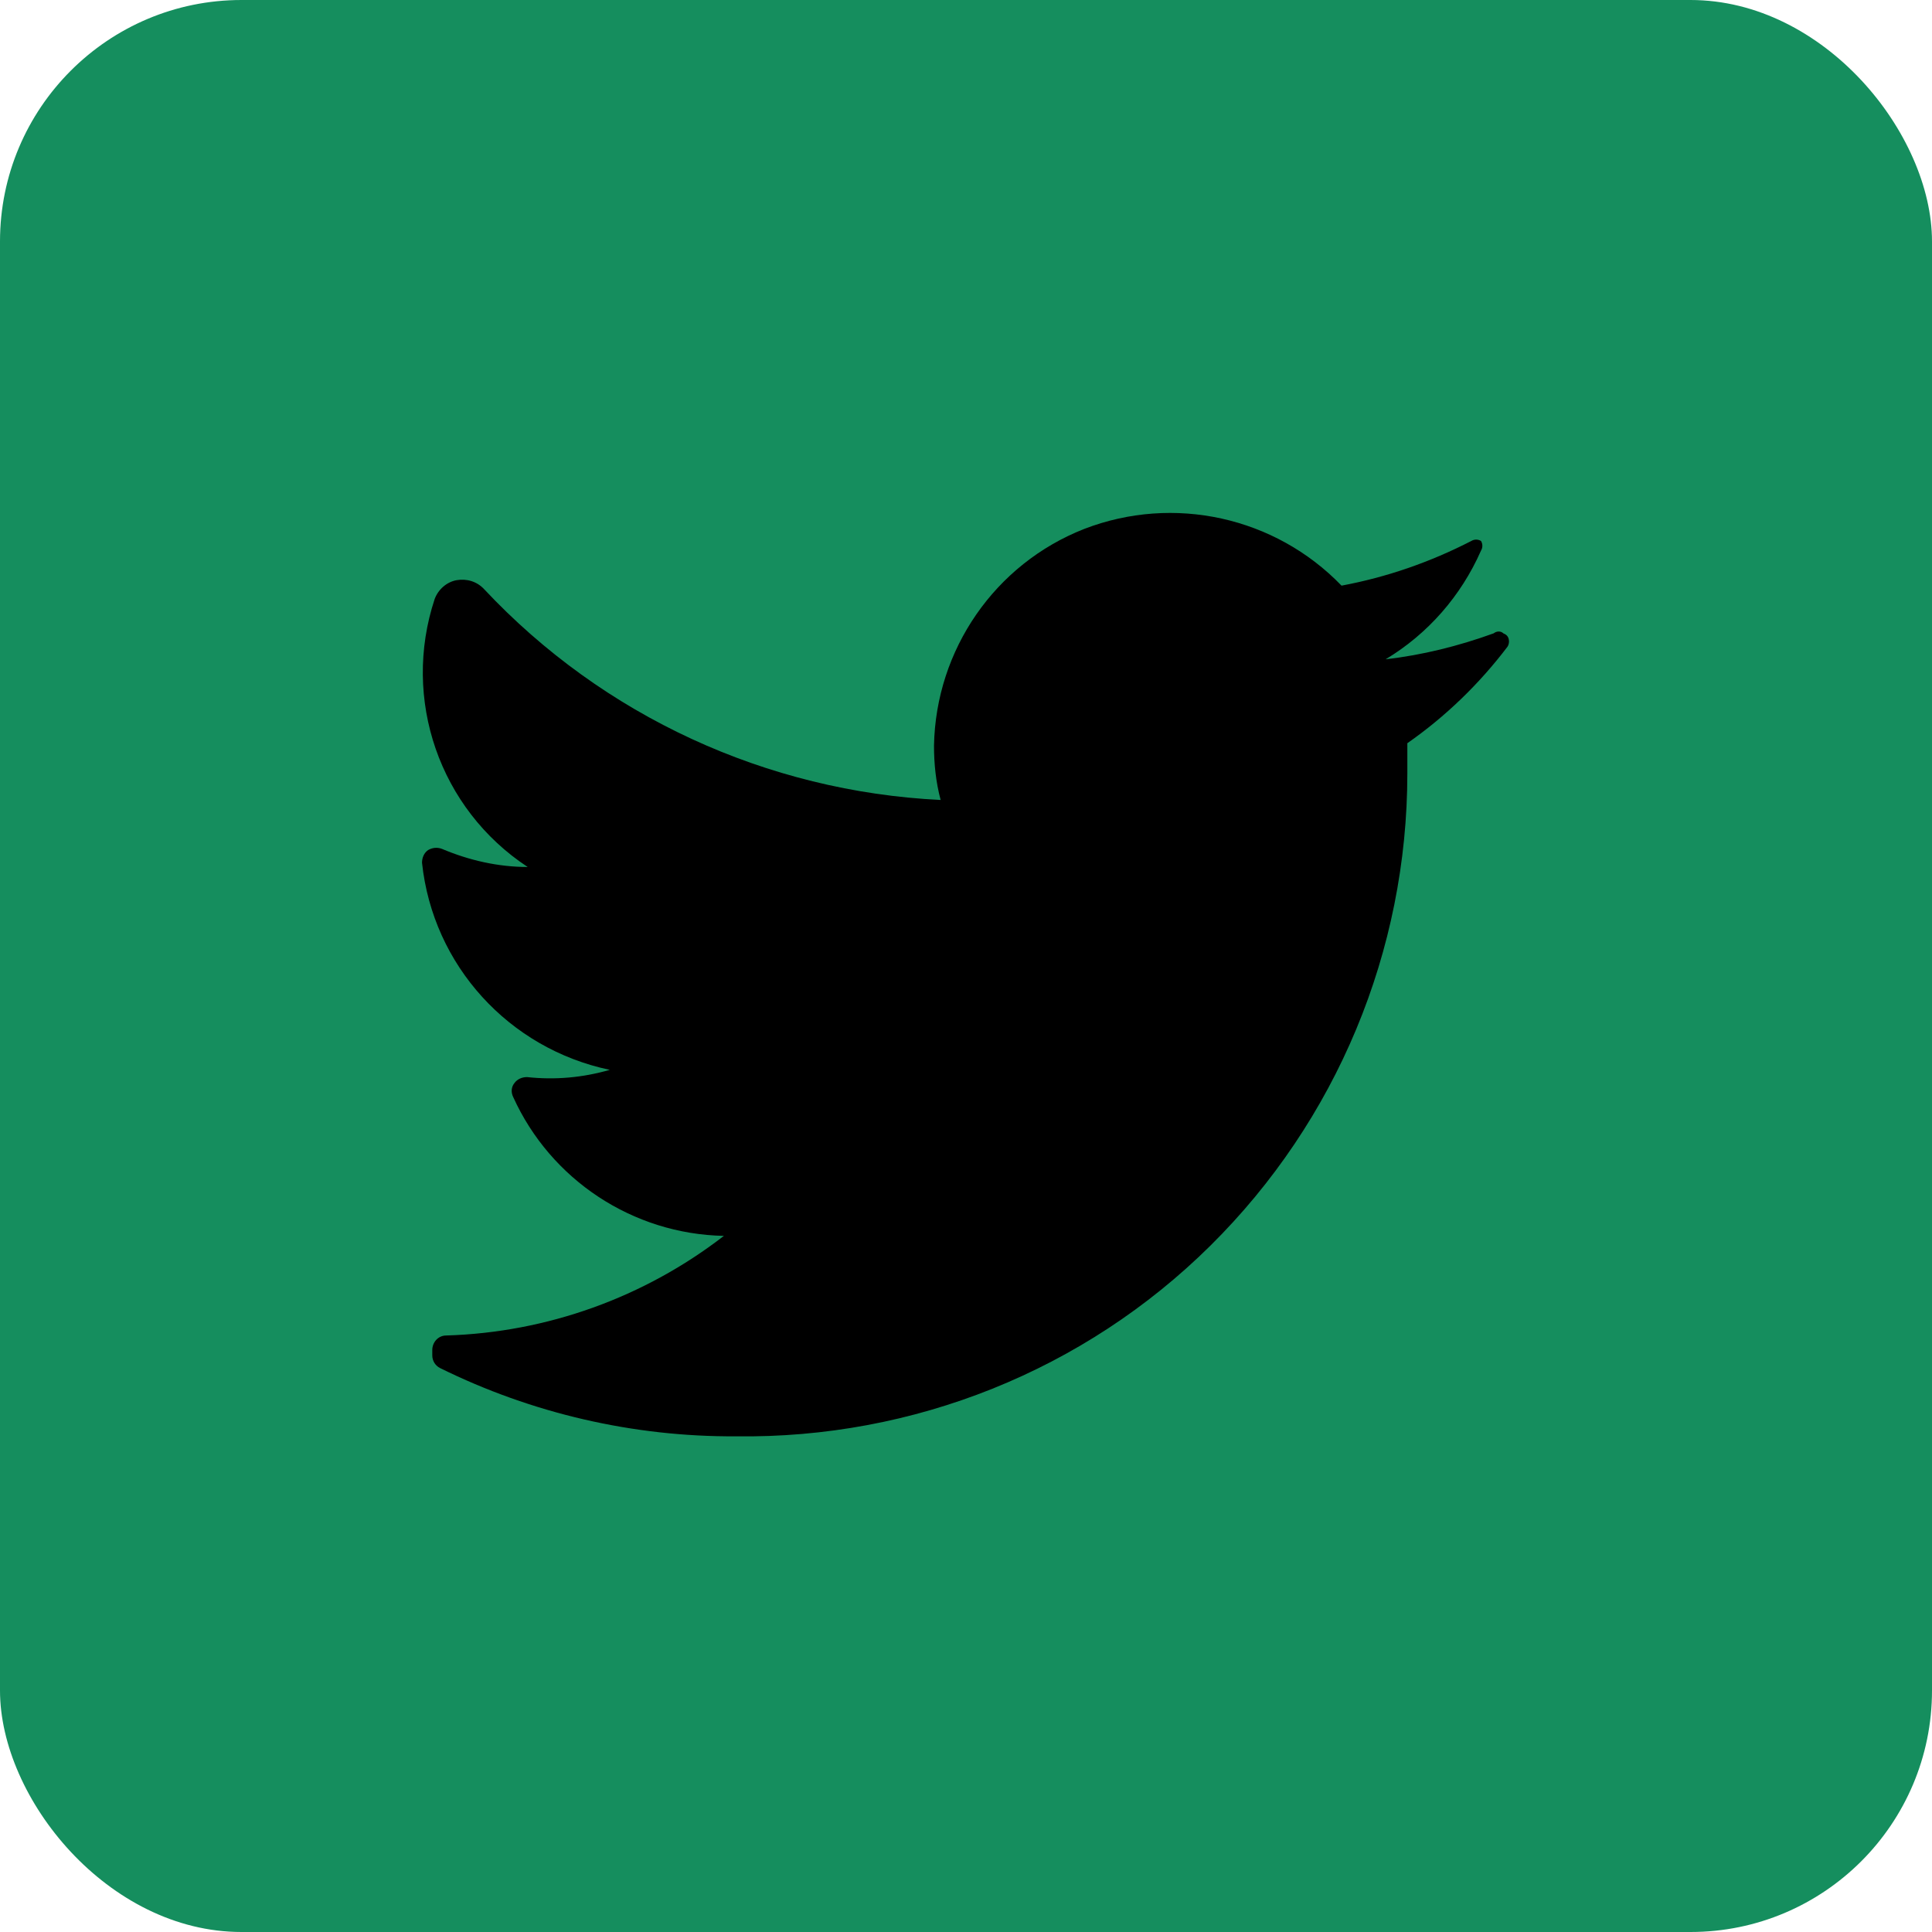 <svg width="32" height="32" viewBox="0 0 32 32" fill="none" xmlns="http://www.w3.org/2000/svg" xmlns:xlink="http://www.w3.org/1999/xlink">
	<desc>
			Created with Pixso.
	</desc>
	<defs>
		<clipPath id="clip7_588">
			<rect id="Frame" width="24" height="24" transform="translate(4 4)" fill="white" fill-opacity="0"/>
		</clipPath>
	</defs>
	<rect id="Rectangle" rx="4" width="32" height="32" fill="#158E5E" fill-opacity="1"/>
	<rect id="Frame" width="24" height="24" transform="translate(4 4)" fill="#FFFFFF" fill-opacity="0"/>
	<g clip-path="url(#clip7_588)">
		<path id="Vector" d="M24.97 10.71C24.5 11.33 23.94 11.87 23.31 12.31C23.31 12.47 23.31 12.64 23.31 12.81C23.31 15.75 22.14 18.56 20.05 20.63C17.96 22.7 15.13 23.83 12.19 23.79C10.49 23.8 8.81 23.41 7.29 22.66C7.21 22.62 7.16 22.54 7.16 22.45L7.16 22.36C7.16 22.23 7.26 22.12 7.39 22.12C9.06 22.07 10.67 21.49 11.99 20.47C10.48 20.44 9.12 19.54 8.5 18.17C8.46 18.09 8.47 18 8.52 17.94C8.57 17.87 8.65 17.84 8.73 17.84C9.19 17.89 9.65 17.85 10.1 17.72C8.43 17.37 7.17 15.99 6.99 14.29C6.99 14.21 7.02 14.13 7.09 14.08C7.16 14.04 7.24 14.03 7.32 14.06C7.77 14.25 8.25 14.36 8.74 14.36C7.28 13.4 6.65 11.58 7.2 9.92C7.26 9.76 7.4 9.64 7.56 9.61C7.73 9.58 7.9 9.63 8.02 9.76C9.99 11.86 12.7 13.11 15.58 13.25C15.5 12.95 15.47 12.65 15.47 12.35C15.5 10.76 16.48 9.34 17.96 8.76C19.44 8.19 21.12 8.56 22.22 9.7C22.97 9.56 23.69 9.31 24.37 8.96C24.42 8.93 24.48 8.93 24.53 8.96C24.56 9.01 24.56 9.07 24.53 9.12C24.2 9.87 23.65 10.5 22.95 10.92C23.56 10.85 24.16 10.7 24.74 10.49C24.79 10.45 24.86 10.45 24.9 10.49C24.95 10.51 24.98 10.54 24.99 10.59C25 10.63 24.99 10.68 24.97 10.71Z" fill="#000000" fill-opacity="1" fill-rule="nonzero"/>
	</g>
</svg>
